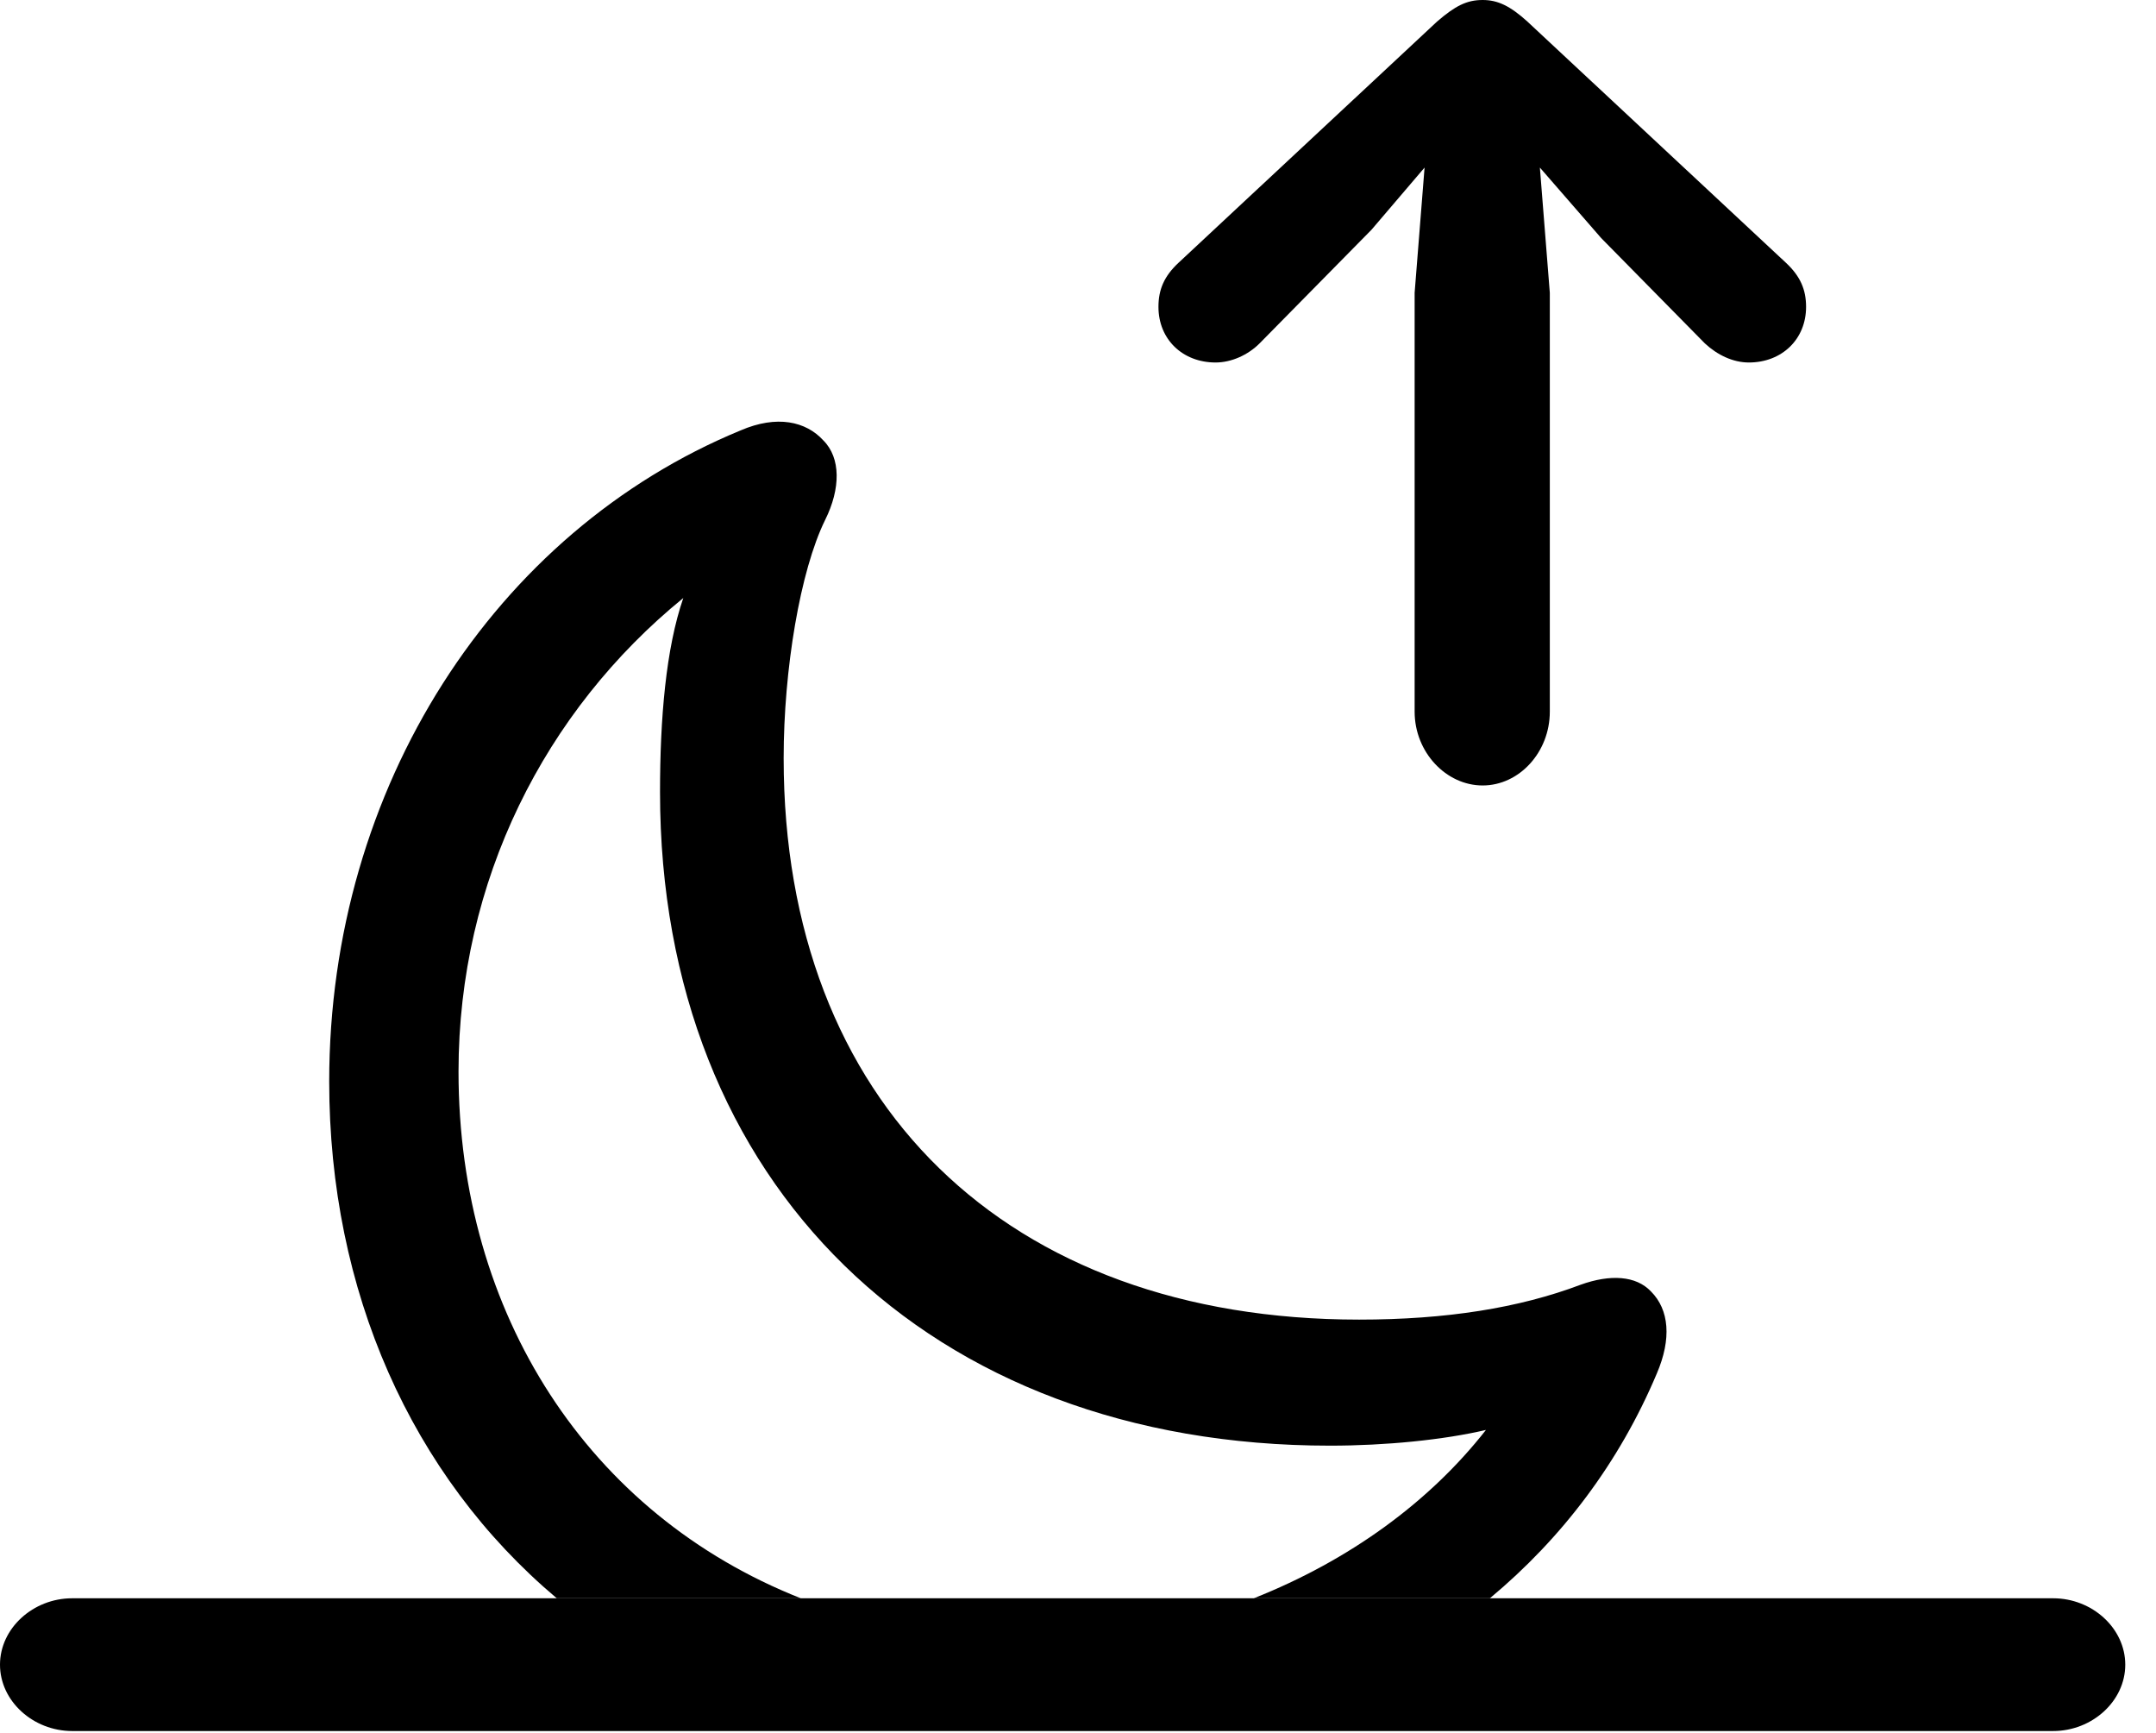 <svg version="1.1" xmlns="http://www.w3.org/2000/svg" xmlns:xlink="http://www.w3.org/1999/xlink" width="25.391" height="20.4" viewBox="0 0 25.391 20.4">
 <g>
  <rect height="20.4" opacity="0" width="25.391" x="0" y="0"/>
  <path d="M9.697 5.186C9.902 5.391 9.902 5.752 9.717 6.123C9.424 6.719 9.229 7.881 9.229 8.926C9.229 12.988 11.855 15.537 16.006 15.537C17.031 15.537 17.891 15.4 18.613 15.127C18.965 15 19.268 15.02 19.443 15.205C19.658 15.42 19.688 15.762 19.512 16.172C19.071 17.218 18.398 18.109 17.546 18.818L14.766 18.818C15.892 18.371 16.834 17.686 17.5 16.836C17.002 16.953 16.318 17.021 15.664 17.021C10.938 17.021 7.773 13.935 7.773 9.326C7.773 8.457 7.842 7.637 8.047 7.041C6.416 8.369 5.4 10.371 5.4 12.617C5.4 15.469 6.93 17.831 9.431 18.818L6.557 18.818C4.841 17.373 3.877 15.196 3.877 12.734C3.877 9.268 5.83 6.26 8.721 5.068C9.15 4.883 9.492 4.961 9.697 5.186Z" fill="currentColor"/>
  <path d="M0.85 20.381L24.18 20.381C24.639 20.381 25.029 20.029 25.029 19.6C25.029 19.17 24.639 18.818 24.18 18.818L0.85 18.818C0.391 18.818 0 19.17 0 19.6C0 20.029 0.391 20.381 0.85 20.381Z" fill="currentColor"/>
  <path d="M17.461 9.248C17.891 9.248 18.252 8.857 18.252 8.379L18.252 3.447L18.135 1.973L18.857 2.803L20.078 4.043C20.225 4.18 20.41 4.268 20.596 4.268C20.986 4.268 21.27 3.994 21.27 3.613C21.27 3.408 21.201 3.252 21.035 3.096L17.988 0.254C17.783 0.068 17.637 0 17.461 0C17.275 0 17.139 0.068 16.924 0.254L13.877 3.096C13.711 3.252 13.643 3.408 13.643 3.613C13.643 3.994 13.926 4.268 14.316 4.268C14.502 4.268 14.697 4.18 14.834 4.043L16.152 2.705L16.777 1.973L16.66 3.447L16.66 8.379C16.66 8.857 17.031 9.248 17.461 9.248Z" fill="currentColor"/>
 </g>
</svg>

